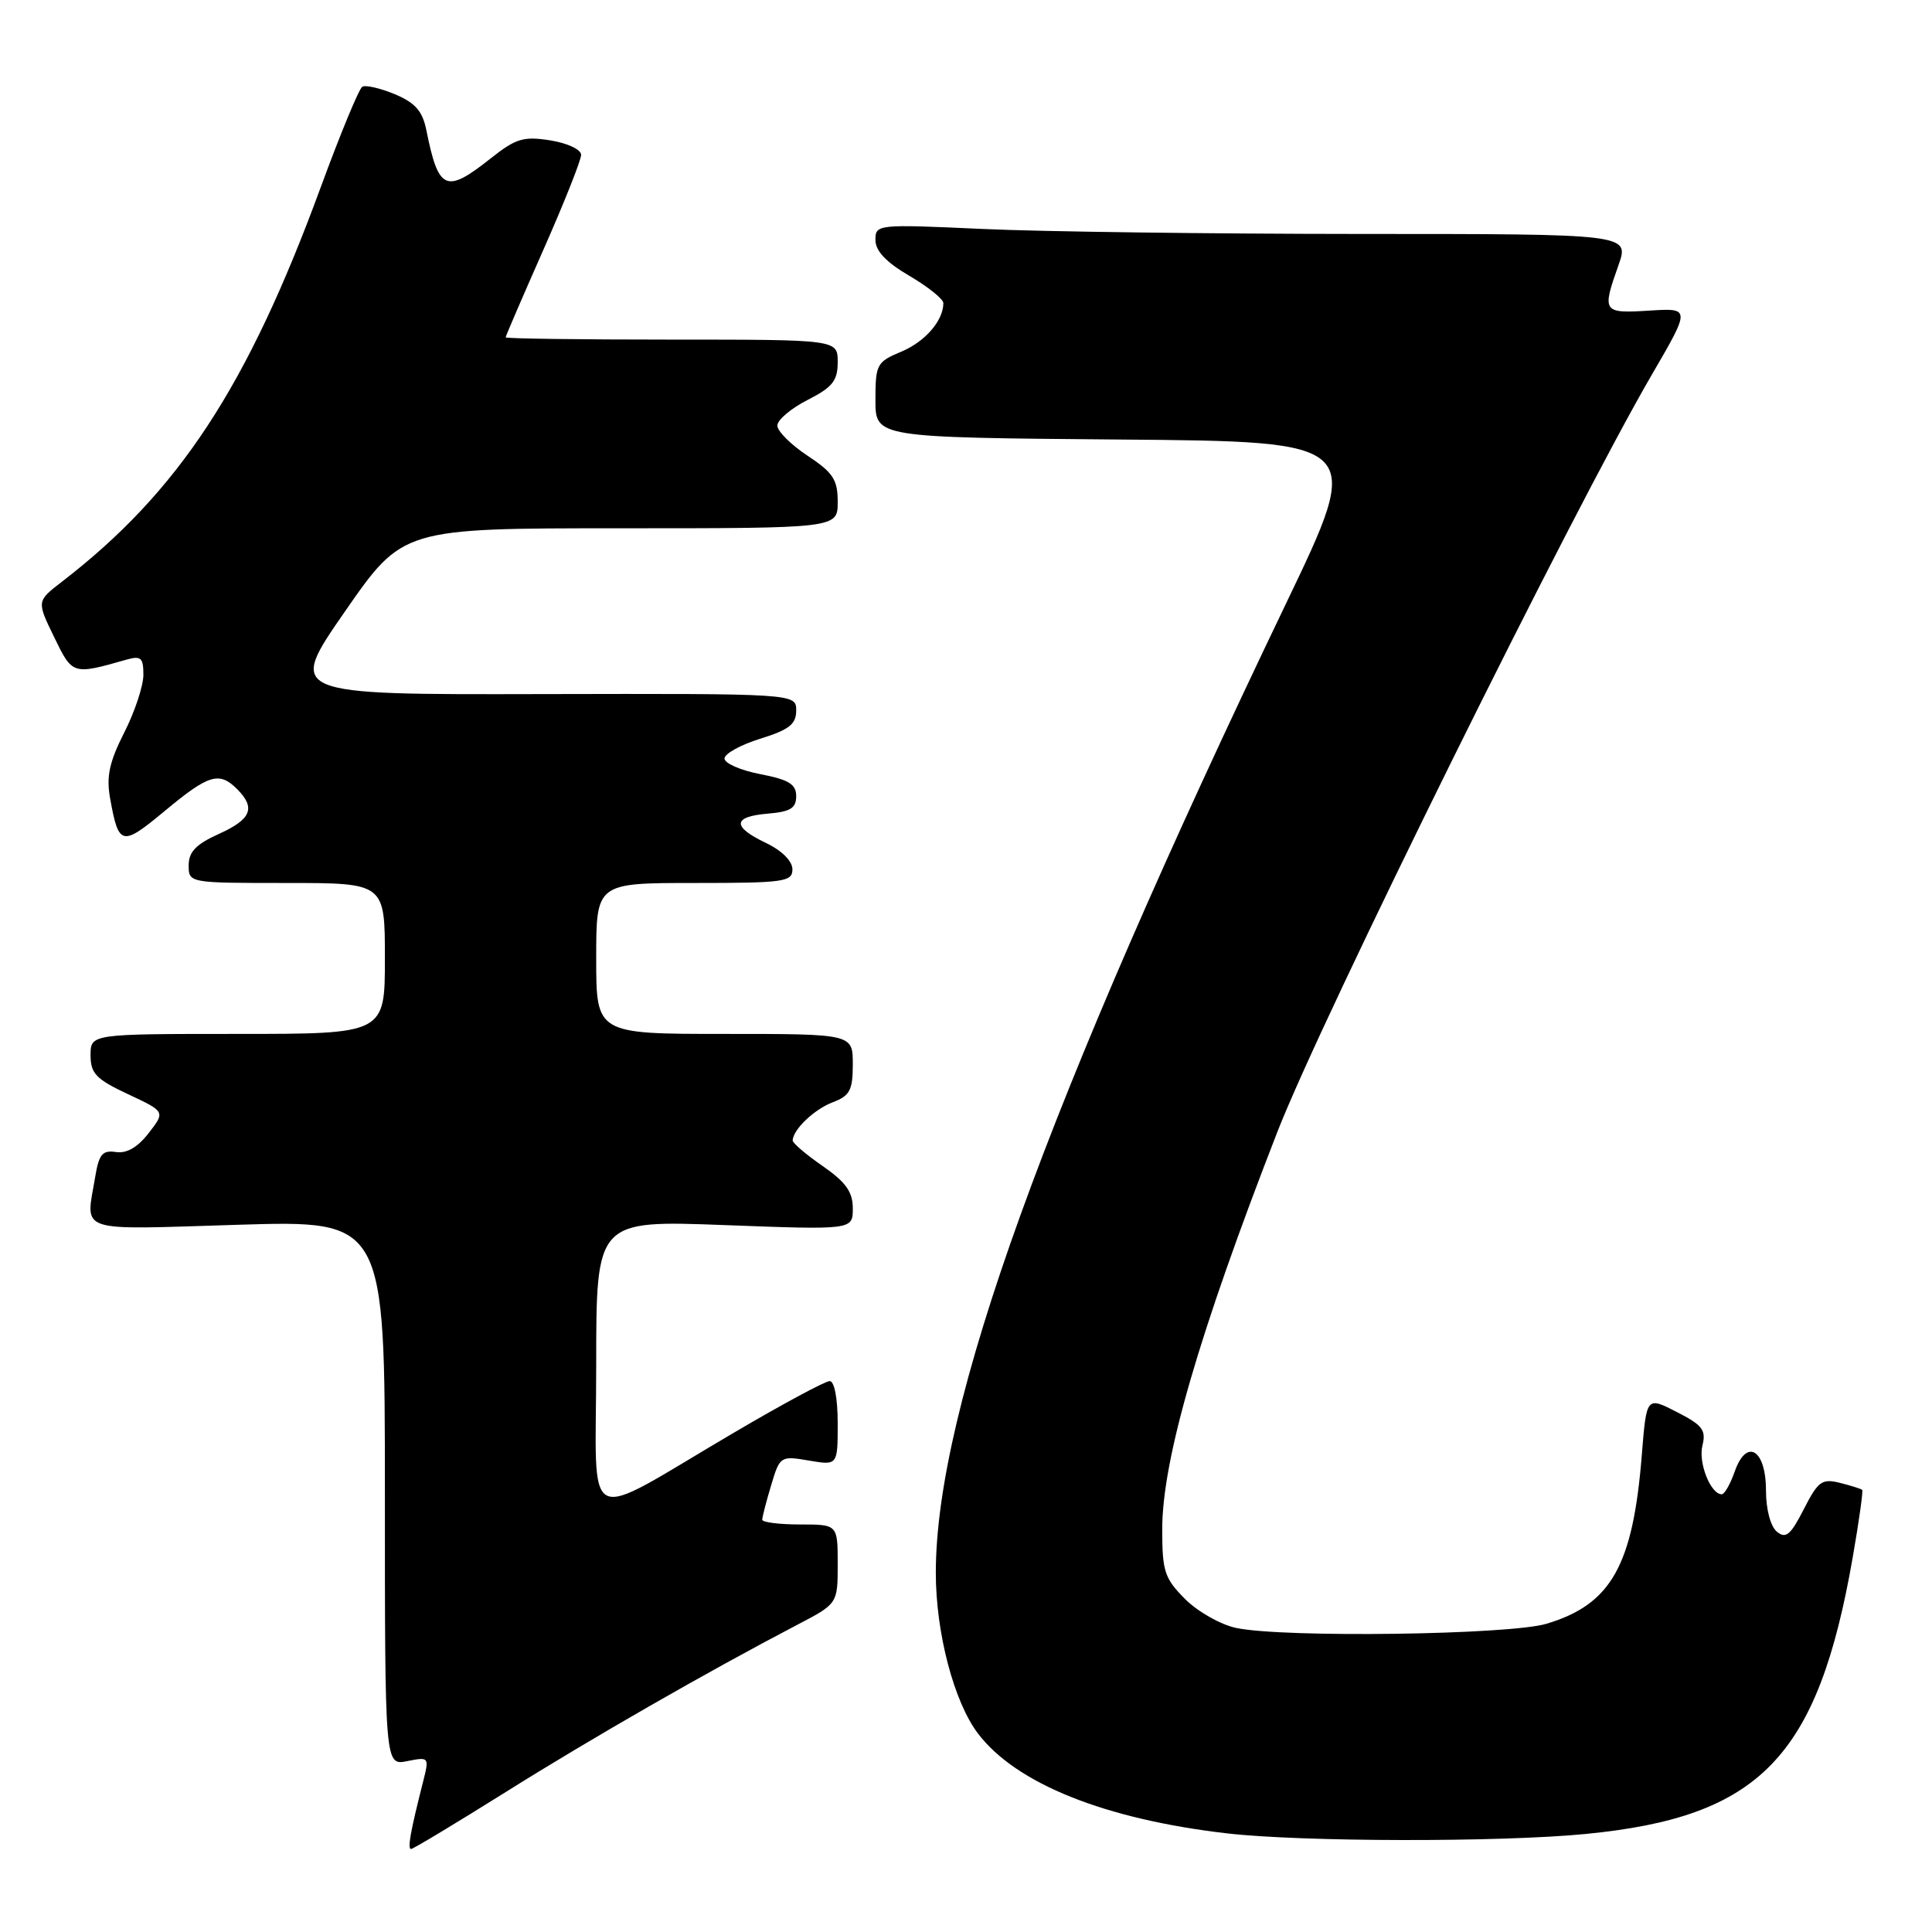 <?xml version="1.0" encoding="UTF-8" standalone="no"?>
<!DOCTYPE svg PUBLIC "-//W3C//DTD SVG 1.1//EN" "http://www.w3.org/Graphics/SVG/1.1/DTD/svg11.dtd" >
<svg xmlns="http://www.w3.org/2000/svg" xmlns:xlink="http://www.w3.org/1999/xlink" version="1.1" viewBox="0 0 256 256">
 <g >
 <path fill="currentColor"
d=" M 67.02 237.45 C 78.42 230.30 93.66 221.56 105.61 215.31 C 111.00 212.50 111.00 212.50 111.00 207.25 C 111.00 202.00 111.00 202.00 106.00 202.00 C 103.25 202.00 101.00 201.71 101.00 201.37 C 101.00 201.02 101.53 198.97 102.18 196.81 C 103.33 192.95 103.42 192.89 107.18 193.53 C 111.00 194.18 111.00 194.18 111.00 188.59 C 111.00 185.30 110.56 183.00 109.94 183.00 C 109.35 183.00 103.61 186.09 97.19 189.87 C 76.74 201.88 79.00 203.00 79.00 180.87 C 79.00 161.69 79.00 161.69 96.00 162.33 C 113.00 162.97 113.00 162.97 113.00 160.12 C 113.00 157.93 112.08 156.64 109.00 154.50 C 106.80 152.98 105.01 151.45 105.03 151.11 C 105.11 149.64 107.88 147.00 110.33 146.06 C 112.61 145.20 113.00 144.47 113.00 141.02 C 113.00 137.00 113.00 137.00 96.00 137.00 C 79.00 137.00 79.00 137.00 79.00 127.00 C 79.00 117.00 79.00 117.00 92.00 117.00 C 103.89 117.00 105.00 116.85 105.00 115.19 C 105.00 114.10 103.60 112.70 101.50 111.70 C 96.97 109.54 97.06 108.20 101.75 107.81 C 104.73 107.56 105.50 107.09 105.50 105.50 C 105.50 103.91 104.53 103.31 100.75 102.58 C 98.14 102.08 96.00 101.14 96.00 100.51 C 96.00 99.87 98.14 98.69 100.75 97.88 C 104.57 96.69 105.50 95.96 105.50 94.15 C 105.50 91.90 105.50 91.90 71.78 91.97 C 38.06 92.05 38.06 92.05 45.71 81.02 C 53.36 70.00 53.36 70.00 82.18 70.00 C 111.00 70.00 111.00 70.00 111.00 66.51 C 111.00 63.56 110.40 62.63 107.00 60.38 C 104.80 58.93 103.00 57.13 103.00 56.39 C 103.00 55.65 104.80 54.12 107.00 53.00 C 110.32 51.31 111.00 50.45 111.00 47.98 C 111.00 45.00 111.00 45.00 89.00 45.00 C 76.90 45.00 67.00 44.87 67.00 44.70 C 67.00 44.54 69.25 39.32 72.00 33.10 C 74.75 26.88 77.00 21.22 77.00 20.52 C 77.00 19.81 75.20 18.97 72.92 18.60 C 69.37 18.04 68.36 18.34 65.03 20.98 C 59.07 25.70 58.11 25.28 56.49 17.23 C 55.98 14.71 55.02 13.62 52.31 12.48 C 50.37 11.68 48.43 11.23 48.00 11.50 C 47.56 11.77 45.10 17.73 42.52 24.75 C 32.79 51.28 23.68 65.16 8.18 77.10 C 4.86 79.66 4.86 79.66 7.17 84.41 C 9.61 89.44 9.61 89.44 16.75 87.41 C 18.68 86.86 19.00 87.15 19.00 89.42 C 19.00 90.87 17.86 94.32 16.46 97.07 C 14.48 100.98 14.07 102.90 14.59 105.79 C 15.73 112.11 16.12 112.20 21.85 107.44 C 27.67 102.60 29.05 102.19 31.43 104.57 C 33.91 107.06 33.30 108.56 29.00 110.50 C 25.98 111.86 25.00 112.88 25.00 114.65 C 25.00 117.00 25.02 117.00 38.00 117.00 C 51.00 117.00 51.00 117.00 51.00 127.00 C 51.00 137.00 51.00 137.00 31.50 137.00 C 12.00 137.00 12.00 137.00 12.00 139.83 C 12.00 142.24 12.73 143.00 16.95 144.98 C 21.91 147.30 21.91 147.30 19.70 150.14 C 18.24 152.03 16.78 152.87 15.36 152.65 C 13.58 152.38 13.11 152.94 12.62 155.91 C 11.36 163.48 9.79 162.95 31.50 162.29 C 51.00 161.69 51.00 161.69 51.00 197.82 C 51.00 233.95 51.00 233.95 53.95 233.36 C 56.87 232.78 56.89 232.81 56.05 236.13 C 54.37 242.74 53.97 245.00 54.47 245.00 C 54.75 245.00 60.39 241.60 67.02 237.45 Z  M 210.11 243.01 C 233.24 240.76 240.88 232.85 245.50 206.33 C 246.33 201.57 246.89 197.56 246.75 197.42 C 246.61 197.28 245.29 196.86 243.81 196.49 C 241.42 195.89 240.91 196.26 239.01 199.98 C 237.26 203.41 236.63 203.94 235.44 202.95 C 234.60 202.25 234.00 199.98 234.00 197.48 C 234.00 192.04 231.42 190.50 229.85 195.01 C 229.27 196.65 228.51 198.00 228.14 198.00 C 226.67 198.00 225.01 193.82 225.58 191.55 C 226.09 189.49 225.60 188.84 222.17 187.09 C 218.17 185.04 218.17 185.04 217.55 192.77 C 216.38 207.47 213.49 212.59 204.91 215.16 C 199.98 216.63 170.03 217.04 163.79 215.71 C 161.75 215.28 158.71 213.56 157.04 211.89 C 154.31 209.15 154.00 208.22 154.00 202.65 C 154.00 193.45 158.82 176.81 169.25 150.00 C 175.12 134.91 208.28 67.85 218.87 49.66 C 224.02 40.81 224.02 40.81 218.51 41.16 C 212.36 41.54 212.25 41.37 214.46 35.13 C 215.91 31.00 215.91 31.00 180.21 31.00 C 160.57 30.99 138.09 30.70 130.25 30.34 C 116.21 29.70 116.00 29.72 116.00 31.80 C 116.00 33.25 117.42 34.75 120.50 36.55 C 122.97 38.00 125.00 39.63 125.00 40.16 C 125.00 42.49 122.58 45.28 119.42 46.60 C 116.18 47.95 116.00 48.28 116.00 53.00 C 116.00 57.97 116.00 57.97 148.35 58.24 C 180.71 58.50 180.71 58.50 170.39 80.00 C 138.53 146.38 124.00 186.60 124.00 208.42 C 124.00 216.37 126.41 225.54 129.61 229.73 C 134.66 236.35 146.42 241.06 162.58 242.93 C 172.40 244.07 198.77 244.12 210.11 243.01 Z "/>
</g>
</svg>